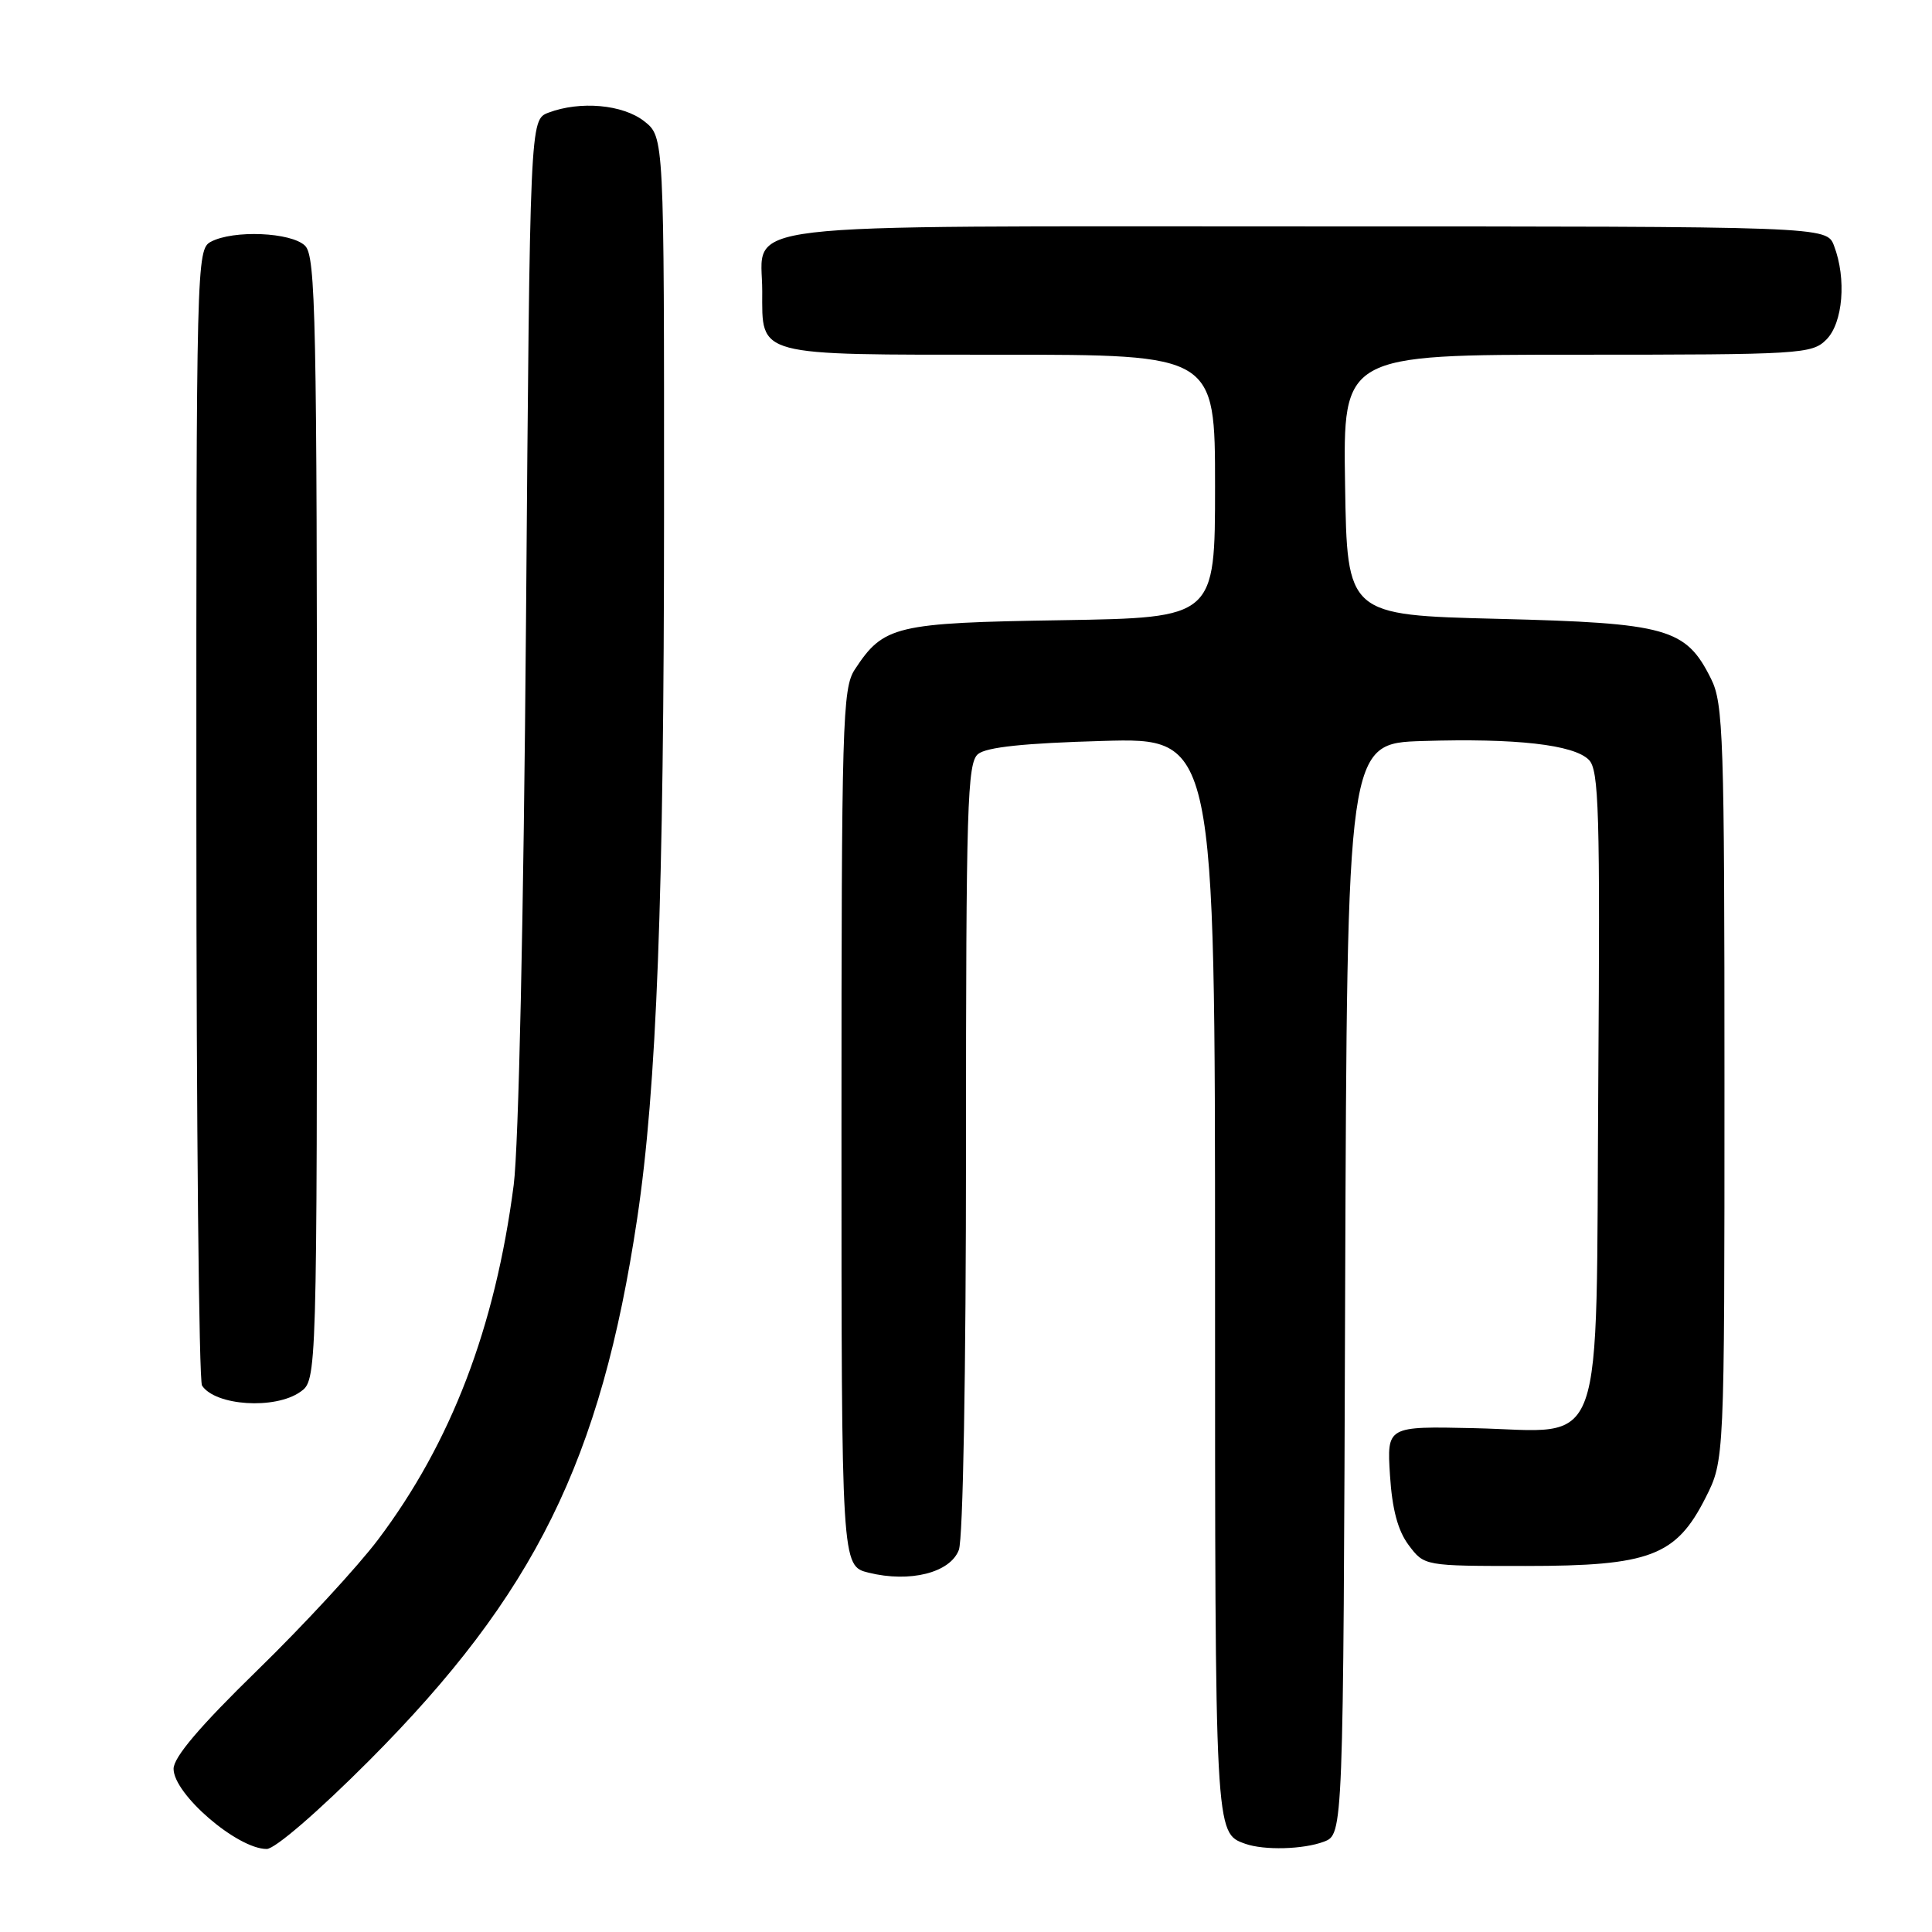<?xml version="1.0" encoding="UTF-8" standalone="no"?>
<!DOCTYPE svg PUBLIC "-//W3C//DTD SVG 1.1//EN" "http://www.w3.org/Graphics/SVG/1.1/DTD/svg11.dtd" >
<svg xmlns="http://www.w3.org/2000/svg" xmlns:xlink="http://www.w3.org/1999/xlink" version="1.1" viewBox="0 0 256 256">
 <g >
 <path fill="currentColor"
d=" M 48.95 233.25 C 70.85 211.26 79.62 193.51 84.43 161.46 C 87.02 144.17 87.98 119.02 87.99 67.82 C 88.00 18.15 88.00 18.15 85.37 16.07 C 82.53 13.84 76.88 13.34 72.67 14.93 C 70.22 15.87 70.22 15.87 69.70 82.18 C 69.39 121.42 68.72 151.97 68.07 157.00 C 65.62 175.89 59.79 191.14 50.10 204.00 C 47.41 207.57 40.21 215.37 34.10 221.32 C 26.48 228.75 23.00 232.84 23.00 234.38 C 23.00 237.73 31.45 245.00 35.34 245.00 C 36.44 245.00 42.20 240.02 48.95 233.25 Z  M 175.43 244.03 C 177.99 243.05 177.99 243.05 178.24 170.78 C 178.50 98.50 178.50 98.50 188.50 98.19 C 200.86 97.80 208.53 98.67 210.53 100.68 C 211.87 102.01 212.03 107.51 211.78 143.58 C 211.44 193.95 212.99 189.64 195.35 189.24 C 183.77 188.98 183.77 188.98 184.18 195.48 C 184.47 200.00 185.22 202.82 186.66 204.74 C 188.73 207.50 188.73 207.50 202.11 207.50 C 218.63 207.50 222.09 206.19 226.00 198.45 C 228.50 193.50 228.50 193.50 228.50 143.50 C 228.50 97.71 228.35 93.20 226.73 89.96 C 223.39 83.24 220.98 82.56 198.50 82.00 C 178.50 81.50 178.50 81.50 178.23 64.25 C 177.95 47.00 177.95 47.00 208.98 47.00 C 238.67 47.00 240.09 46.91 242.00 45.00 C 244.20 42.80 244.69 36.94 243.02 32.57 C 242.05 30.00 242.05 30.00 173.35 30.00 C 95.03 30.00 101.00 29.29 101.00 38.58 C 101.00 47.29 99.90 47.00 132.57 47.00 C 161.00 47.00 161.00 47.00 161.00 64.43 C 161.00 81.85 161.00 81.85 140.70 82.18 C 118.61 82.53 117.08 82.89 113.26 88.72 C 111.63 91.21 111.50 95.68 111.50 149.46 C 111.50 207.50 111.50 207.50 115.10 208.39 C 120.57 209.74 125.90 208.40 127.05 205.38 C 127.61 203.91 128.00 181.91 128.00 152.06 C 128.00 106.78 128.17 101.10 129.59 99.92 C 130.70 99.00 135.74 98.47 146.09 98.18 C 161.00 97.75 161.00 97.75 161.00 169.19 C 161.00 243.30 160.98 242.87 165.00 244.31 C 167.50 245.20 172.71 245.06 175.43 244.03 Z  M 39.78 184.44 C 42.00 182.89 42.00 182.89 42.00 108.51 C 42.00 42.24 41.83 33.97 40.43 32.57 C 38.62 30.77 30.92 30.44 27.93 32.04 C 26.05 33.04 26.00 34.93 26.02 107.79 C 26.02 148.88 26.36 183.00 26.77 183.60 C 28.55 186.28 36.43 186.79 39.78 184.44 Z "/>
</g>
</svg>